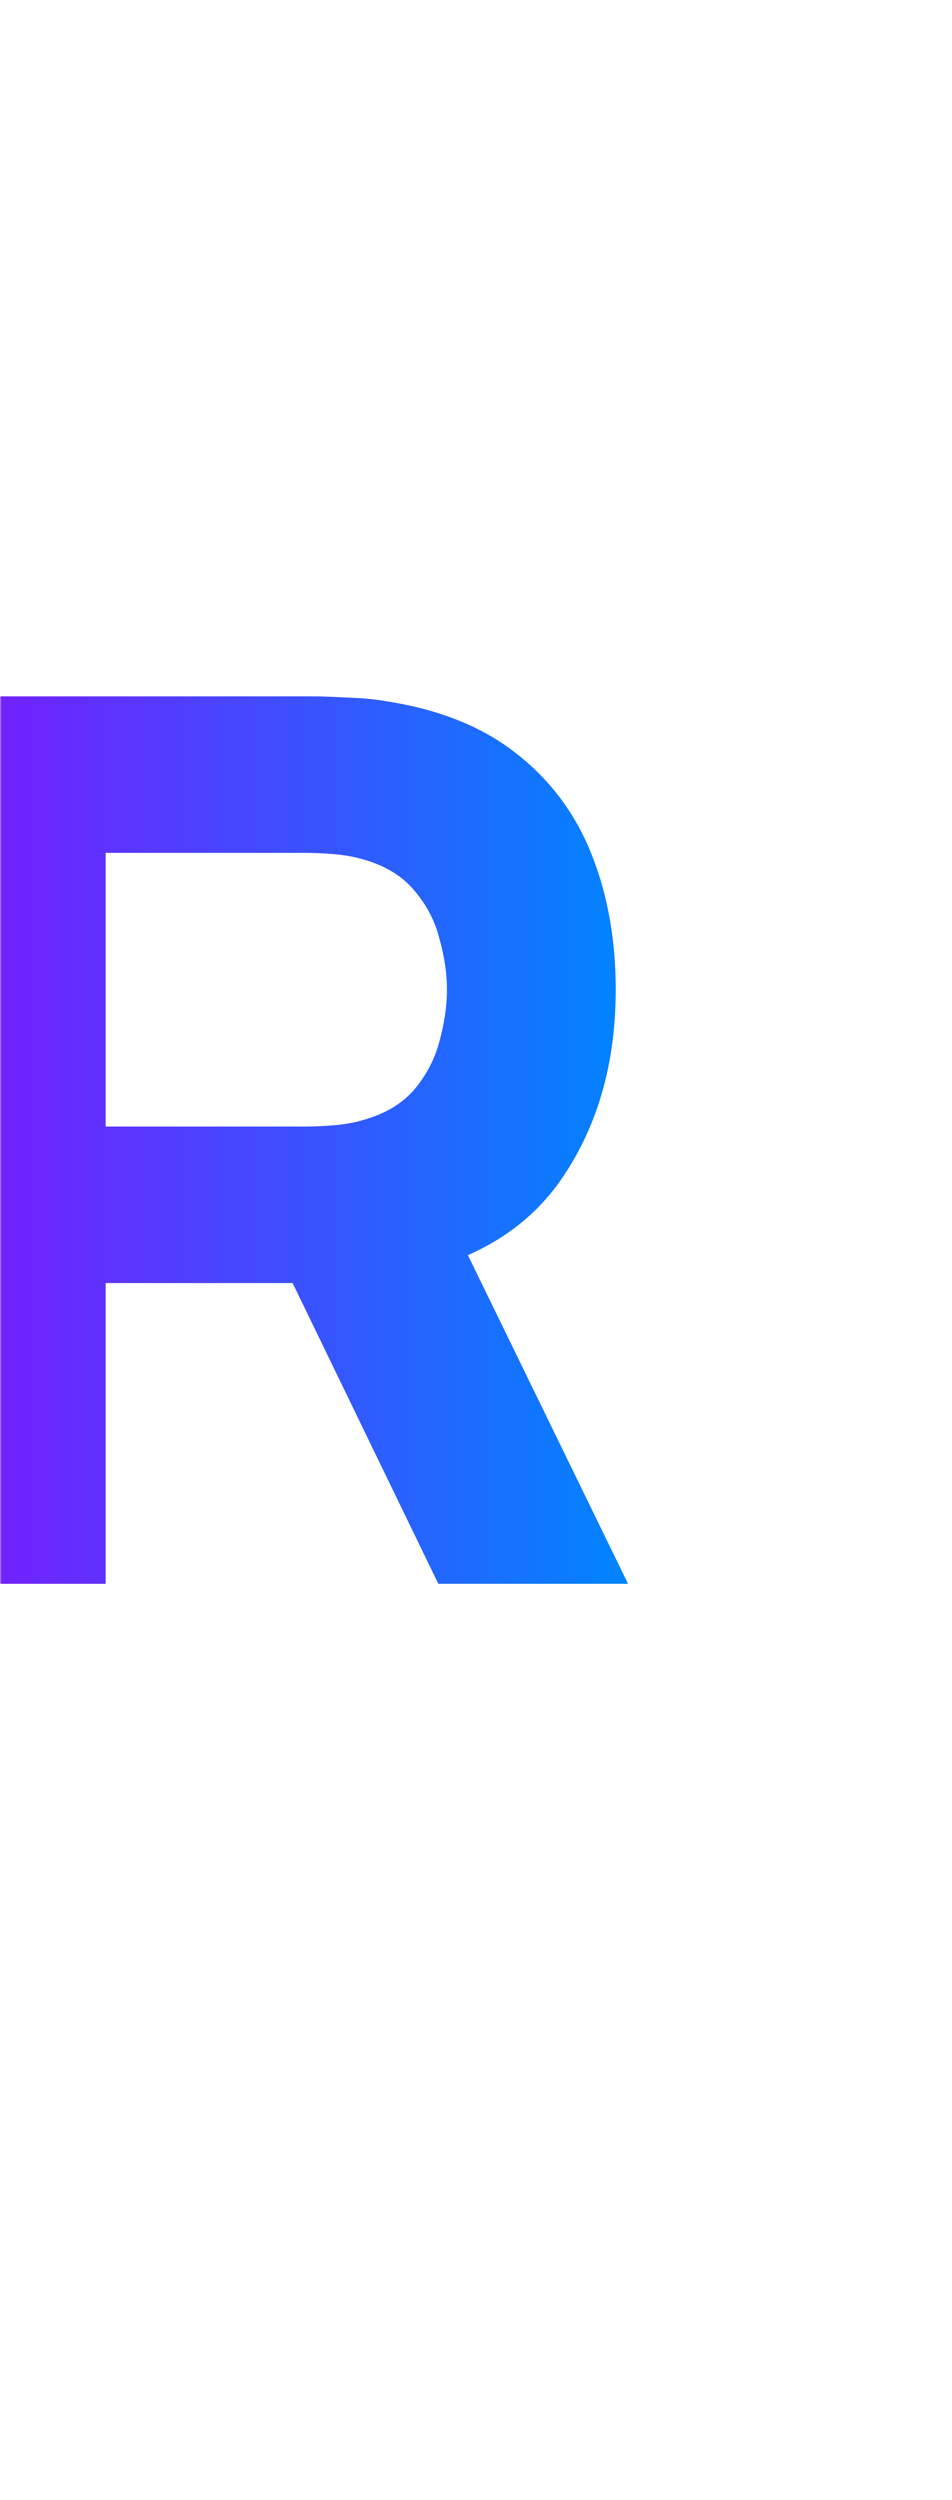 <svg width="288" height="756" viewBox="0 0 288 756" fill="none" xmlns="http://www.w3.org/2000/svg">
<defs>
    <linearGradient id="gradient" x1="0%" y1="0%" x2="100%" y2="0%">
        <stop offset="0%" stop-color="#7d17ff"/>
        <stop offset="100%" stop-color="#0085ff"/>
    </linearGradient>
</defs>
<mask id="mask0_3261_4728" style="mask-type:alpha" maskUnits="userSpaceOnUse" x="0" y="0" width="288" height="810">
<rect x="0.5" y="0.5" width="287" height="809" fill="#F9FAFB" stroke="#E2E2E2"/>
</mask>
<g mask="url(#mask0_3261_4728)">
<path d="M-18.719 478.913V210.561H94.585C97.194 210.561 100.673 210.685 105.021 210.934C109.494 211.058 113.469 211.431 116.948 212.052C132.974 214.537 146.081 219.817 156.269 227.892C166.58 235.968 174.159 246.155 179.004 258.454C183.849 270.63 186.272 284.234 186.272 299.266C186.272 321.753 180.681 341.01 169.5 357.036C158.319 372.939 140.801 382.753 116.948 386.48L94.585 387.971H31.97V478.913H-18.719ZM132.602 478.913L79.677 369.709L131.856 359.645L189.999 478.913H132.602ZM31.97 340.637H92.349C94.958 340.637 97.815 340.513 100.921 340.264C104.027 340.016 106.885 339.519 109.494 338.774C116.327 336.91 121.607 333.804 125.334 329.456C129.061 324.983 131.608 320.076 132.974 314.734C134.465 309.267 135.211 304.111 135.211 299.266C135.211 294.421 134.465 289.327 132.974 283.985C131.608 278.519 129.061 273.611 125.334 269.263C121.607 264.79 116.327 261.622 109.494 259.759C106.885 259.013 104.027 258.517 100.921 258.268C97.815 258.02 94.958 257.895 92.349 257.895H31.97V340.637Z" fill="url(#gradient)"/>
</g>
</svg>
